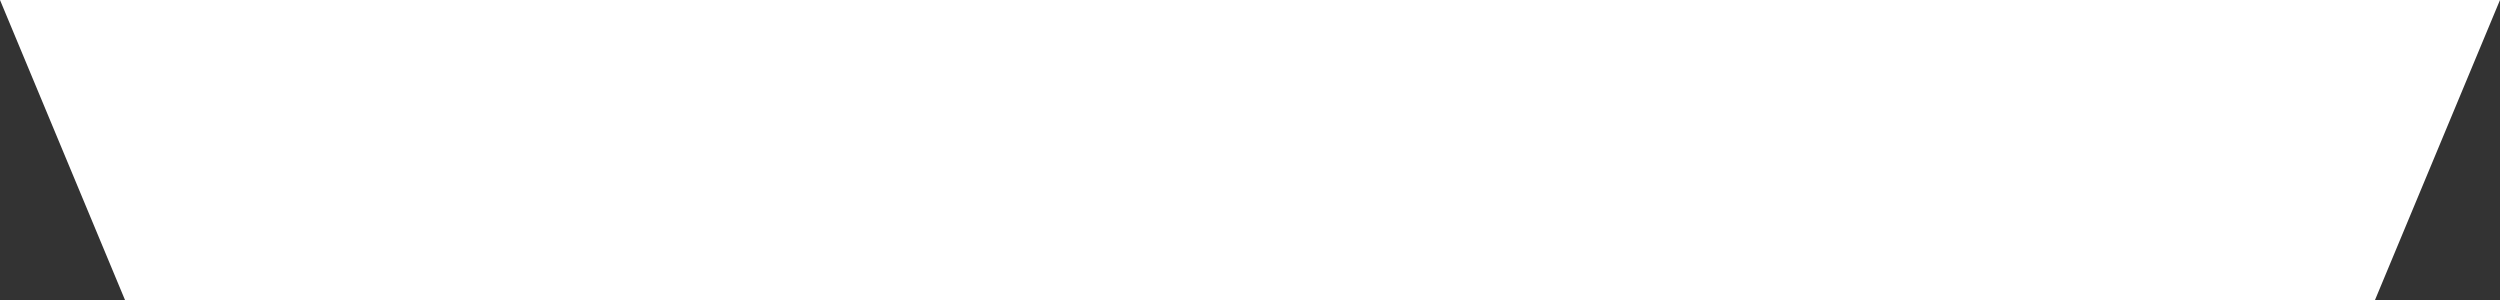 ﻿<?xml version="1.0" encoding="utf-8"?>
<svg version="1.1" xmlns:xlink="http://www.w3.org/1999/xlink" width="100px" height="12px" xmlns="http://www.w3.org/2000/svg">
  <rect width="100%" height="100%" fill="#333333" stroke="none"/>
  <g transform="matrix(1 0 0 1 -633 -46 )">
    <path d="M 0 0  L 5 12  L 95 12  L 100 0  L 0 0  Z " fill-rule="nonzero" fill="#ffffff" stroke="none" transform="matrix(1 0 0 1 633 46 )" />
  </g>
</svg>
